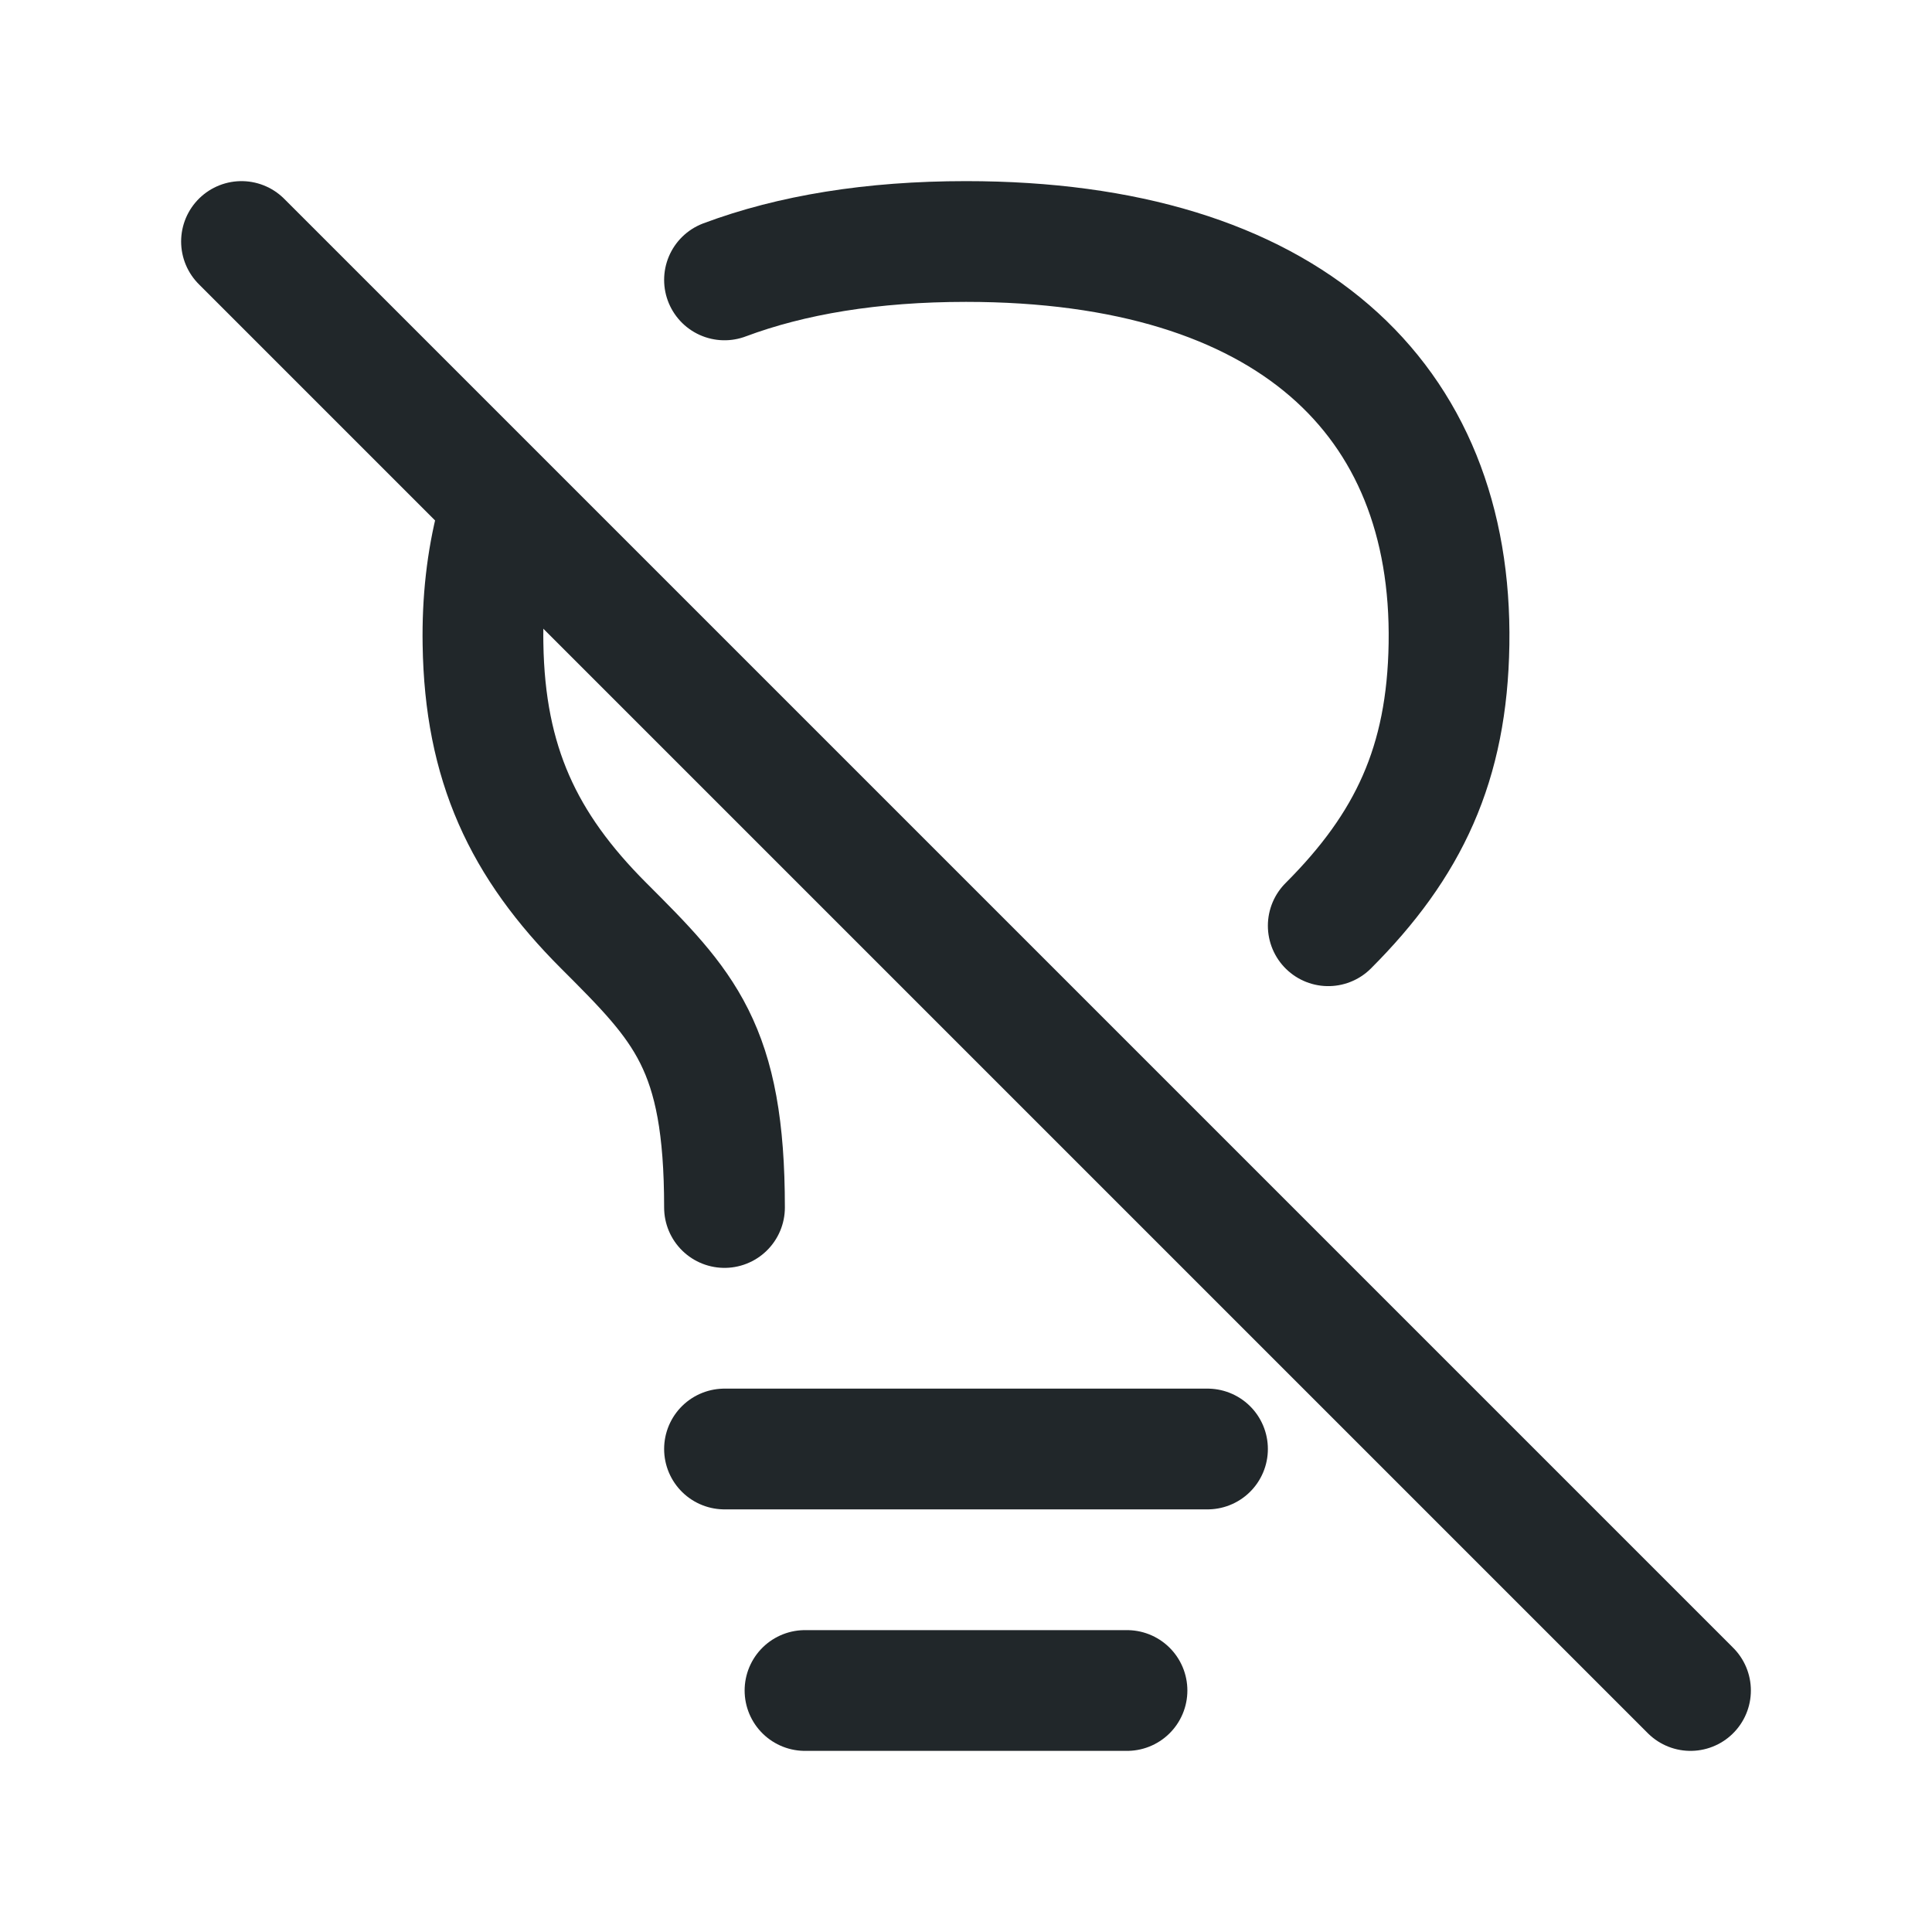 <svg width="24" height="24" viewBox="0 0 24 24" fill="none" xmlns="http://www.w3.org/2000/svg">
<path d="M9 18H15" stroke="#21272A" stroke-width="1.5" stroke-linecap="round" stroke-linejoin="round"/>
<path d="M10 21H14" stroke="#21272A" stroke-width="1.5" stroke-linecap="round" stroke-linejoin="round"/>
<path d="M16.5 11.5C17.5 10.5 17.977 9.487 18 8C18.048 4.95 16 3 12 3C10.832 3 9.831 3.166 9 3.477" stroke="#21272A" stroke-width="1.5" stroke-linecap="round" stroke-linejoin="round"/>
<path d="M9 15C9 13 8.5 12.5 7.5 11.5C6.5 10.5 6.023 9.487 6 8C5.991 7.465 6.048 6.963 6.168 6.5" stroke="#21272A" stroke-width="1.5" stroke-linecap="round" stroke-linejoin="round"/>
<path d="M3 3L21 21" stroke="#21272A" stroke-width="1.5" stroke-linecap="round" stroke-linejoin="round"/>
</svg>
